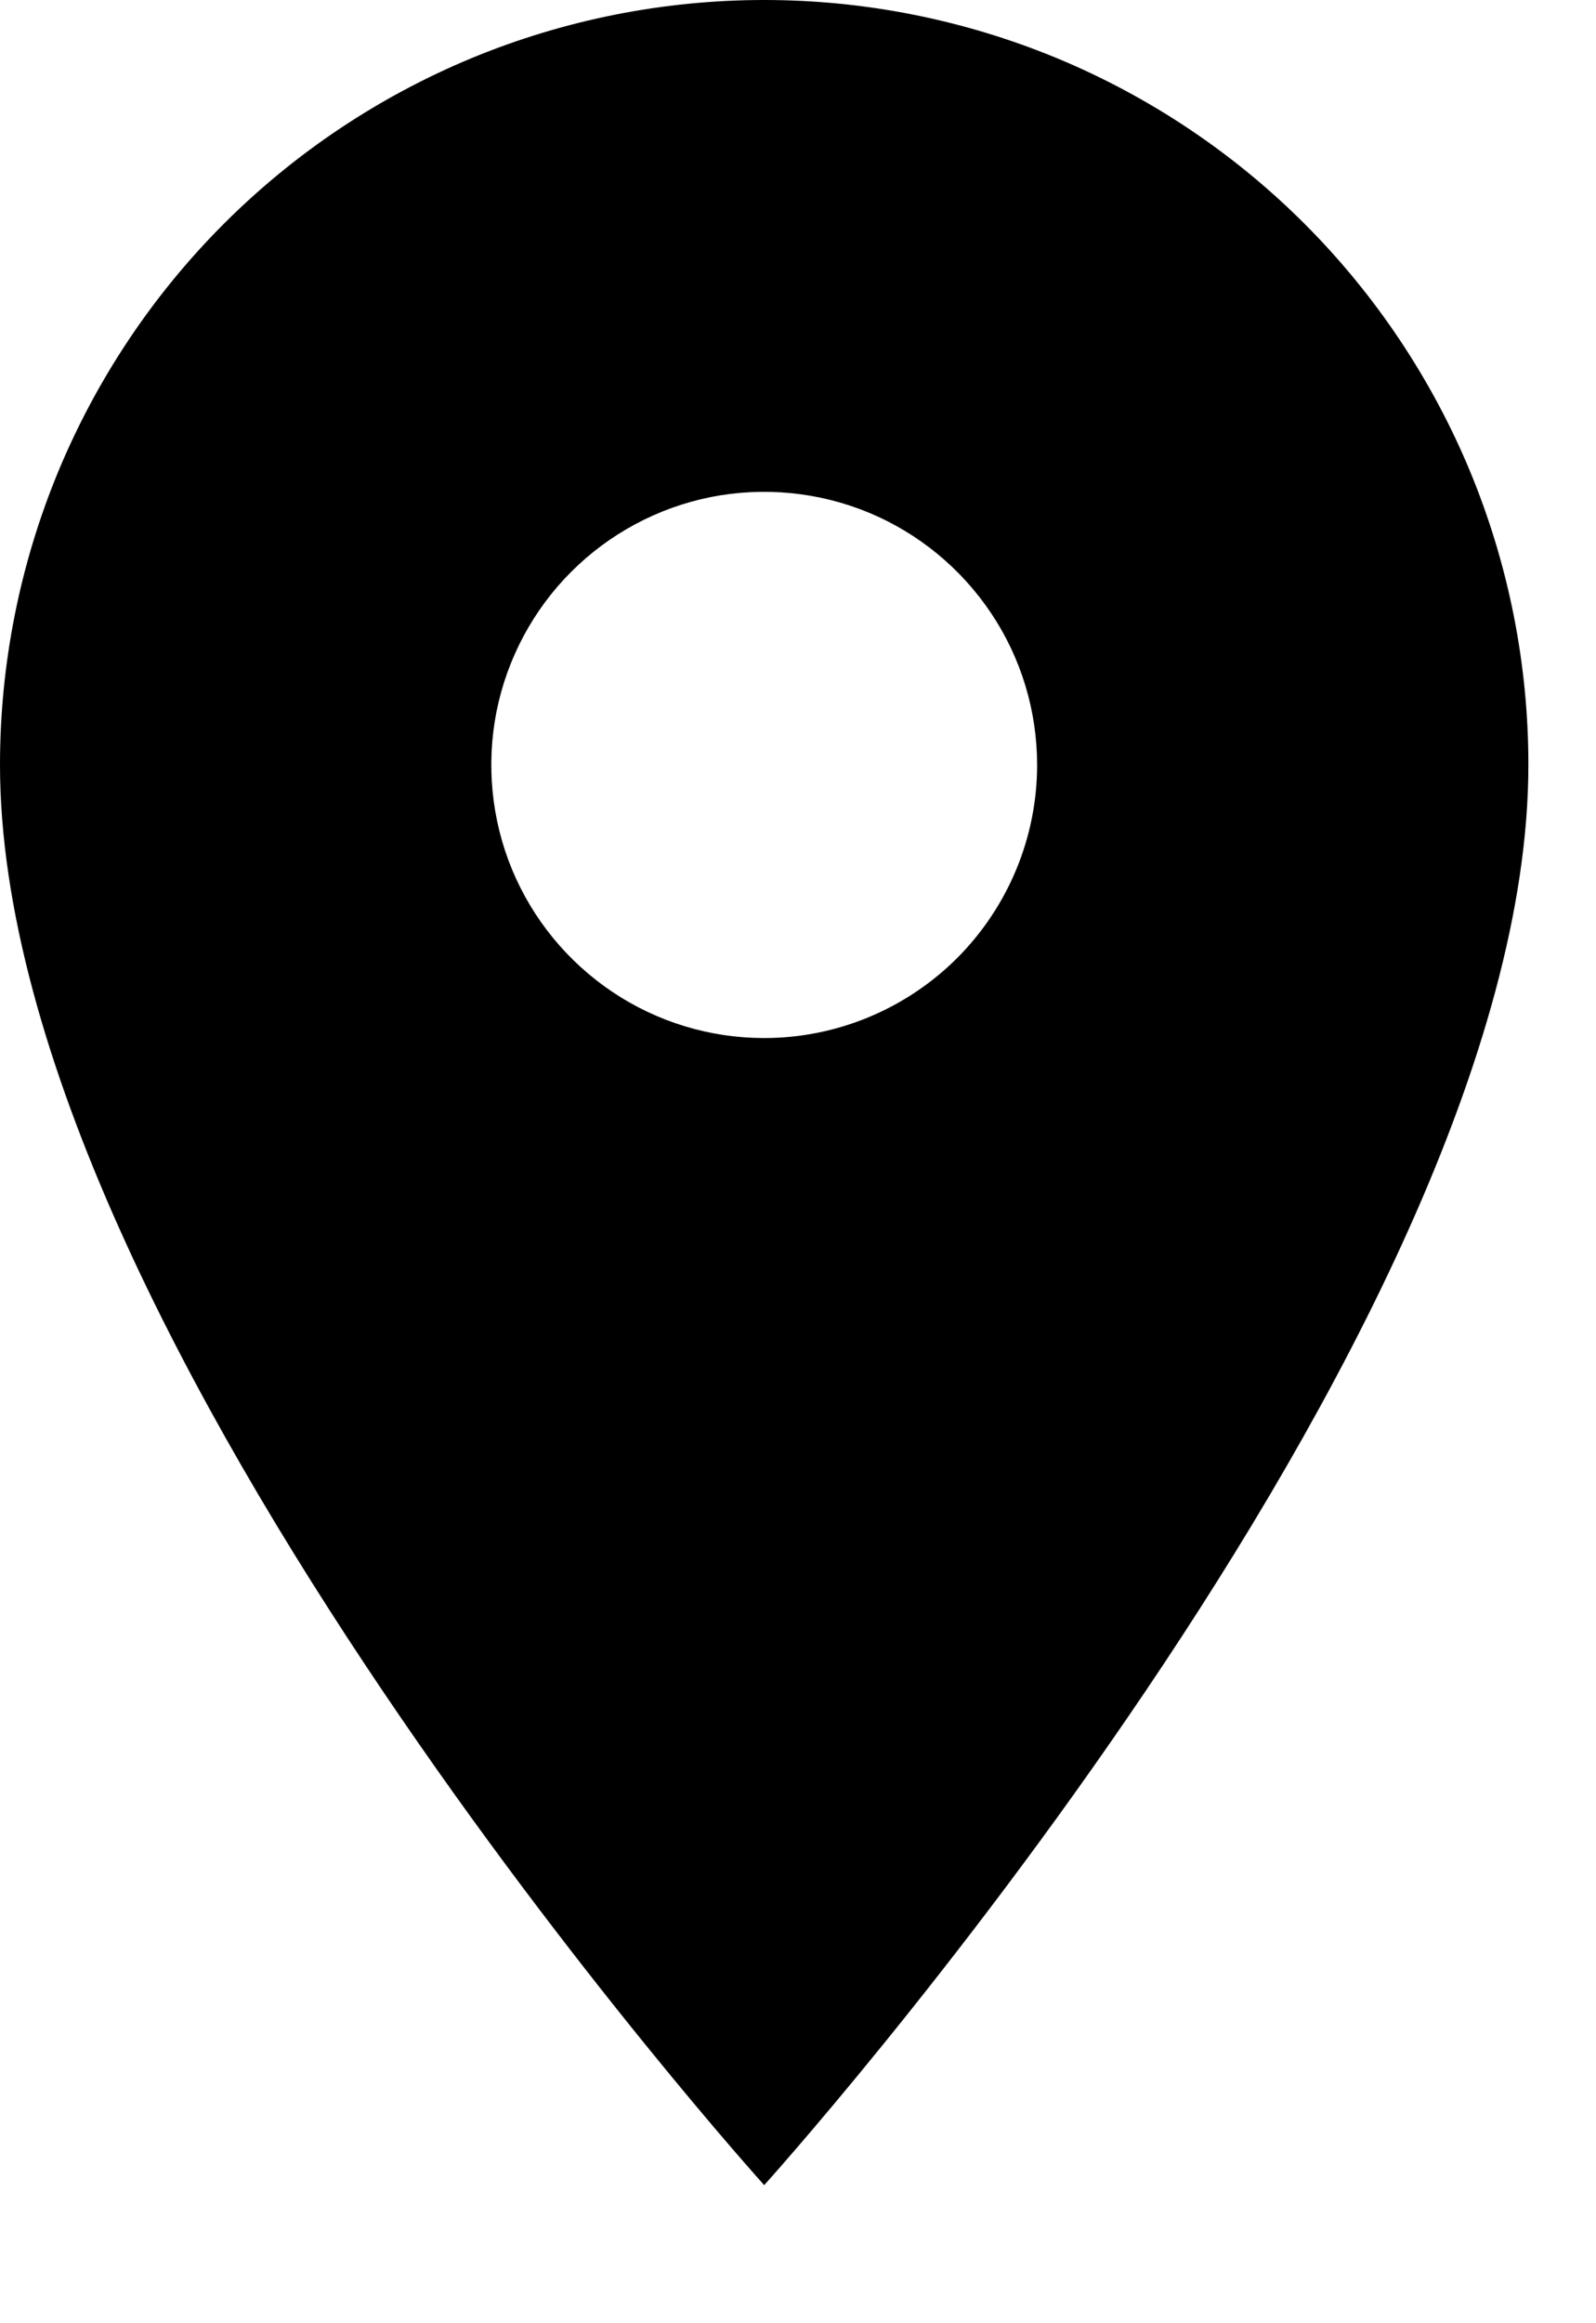 <svg width="11" height="16" viewBox="0 0 11 16" fill="none" xmlns="http://www.w3.org/2000/svg">
<g clip-path="url(#clip0_16_2)">
<path d="M5.267 8.55429e-07C4.575 -0 3.89 0.136 3.251 0.4C2.612 0.665 2.031 1.053 1.542 1.542C1.053 2.031 0.665 2.612 0.4 3.251C0.136 3.89 -0 4.575 8.55431e-07 5.267C8.55431e-07 9.218 5.267 15.049 5.267 15.049C5.267 15.049 10.534 9.217 10.534 5.267C10.534 4.575 10.398 3.89 10.134 3.251C9.869 2.612 9.481 2.031 8.992 1.542C8.503 1.053 7.922 0.665 7.283 0.4C6.644 0.136 5.959 -0 5.267 8.55429e-07ZM5.267 7.149C4.895 7.149 4.531 7.039 4.222 6.832C3.913 6.625 3.672 6.332 3.529 5.988C3.387 5.644 3.35 5.266 3.422 4.901C3.495 4.536 3.674 4.201 3.937 3.938C4.2 3.675 4.535 3.496 4.9 3.423C5.265 3.351 5.643 3.388 5.987 3.53C6.331 3.673 6.624 3.914 6.831 4.223C7.038 4.532 7.148 4.896 7.148 5.268C7.148 5.767 6.949 6.245 6.597 6.598C6.244 6.95 5.766 7.149 5.267 7.149Z" fill="black"/>
</g>
<defs>
<clipPath id="clip0_16_2">
<rect width="10.535" height="15.05" fill="white"/>
</clipPath>
</defs>
</svg>
